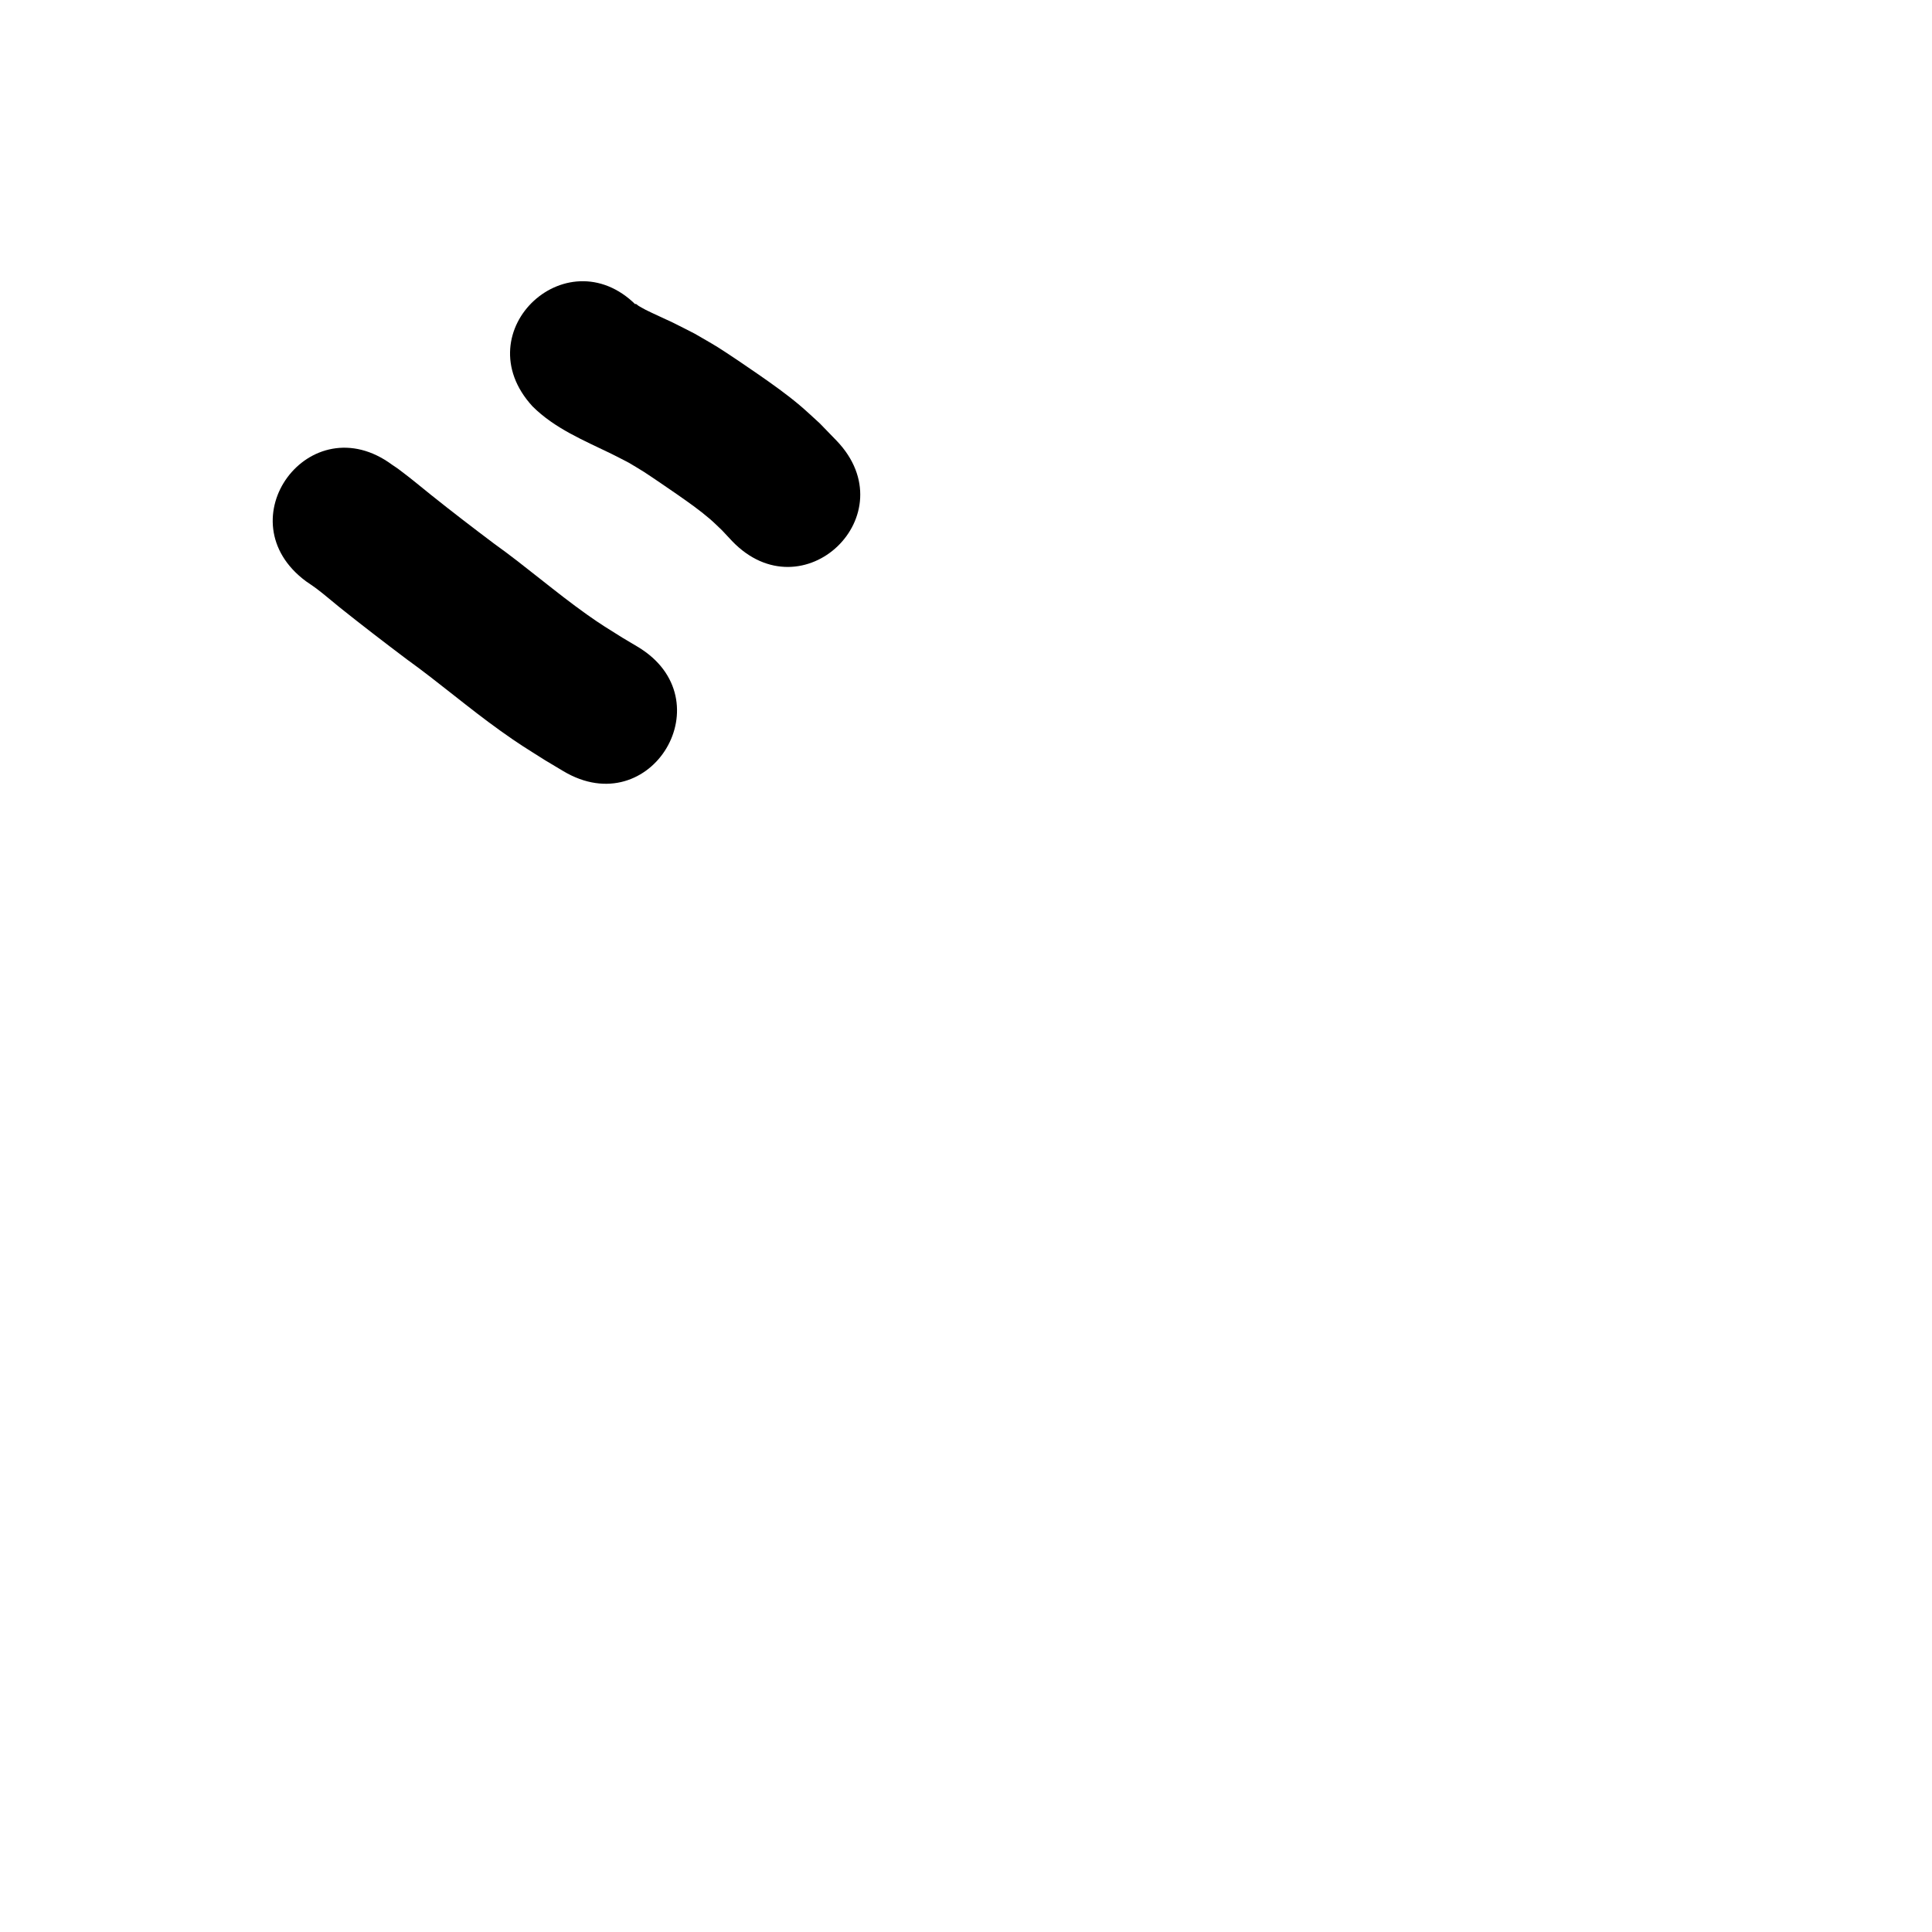 <?xml version="1.0" ?>
<svg xmlns="http://www.w3.org/2000/svg" viewBox="0 0 1000 1000">
<path d="m 158.43,300.904 c 1.73,1.204 3.501,2.352 5.191,3.612 4.204,3.132 8.133,6.618 12.227,9.893 11.436,9.148 23.038,18.051 34.734,26.864 16.505,11.869 31.919,25.184 48.465,36.996 9.881,7.054 13.075,8.889 23.1,15.235 3.136,1.875 6.272,3.751 9.408,5.626 45.543,27.172 83.971,-37.235 38.428,-64.407 v 0 c -2.613,-1.554 -5.225,-3.109 -7.838,-4.663 -7.539,-4.73 -10.995,-6.753 -18.367,-11.991 -16.441,-11.682 -31.671,-24.981 -48.08,-36.709 -10.992,-8.271 -21.894,-16.633 -32.638,-25.226 -7.301,-5.839 -9.531,-7.884 -16.784,-13.307 -1.057,-0.79 -2.178,-1.491 -3.267,-2.236 -42.649,-31.521 -87.226,28.793 -44.578,60.315 z"/>
<path d="m 275.639,210.342 c 11.534,11.489 26.583,17.603 40.949,24.609 3.012,1.469 5.963,3.058 8.945,4.587 2.582,1.564 5.2,3.067 7.745,4.691 3.044,1.941 14.532,9.799 17.049,11.558 6.037,4.219 11.546,8.056 17.128,12.837 2.167,1.856 4.165,3.9 6.248,5.849 1.724,1.842 3.449,3.685 5.173,5.527 36.667,38.315 90.852,-13.54 54.185,-51.855 v 0 c -2.921,-3.012 -5.843,-6.024 -8.764,-9.037 -3.498,-3.15 -6.889,-6.422 -10.493,-9.449 -6.862,-5.764 -13.774,-10.642 -21.106,-15.756 -4.896,-3.415 -16.218,-11.115 -21.123,-14.159 -3.934,-2.441 -7.988,-4.684 -11.982,-7.026 -3.796,-1.926 -7.563,-3.91 -11.388,-5.777 -2.693,-1.315 -10.604,-4.832 -14.04,-6.586 -1.201,-0.613 -2.355,-1.315 -3.532,-1.974 -0.58,-0.325 -1.864,-1.631 -1.738,-0.978 0.186,0.967 1.315,1.466 1.973,2.199 -35.879,-39.054 -91.109,11.687 -55.23,50.741 z"/>
</svg>
